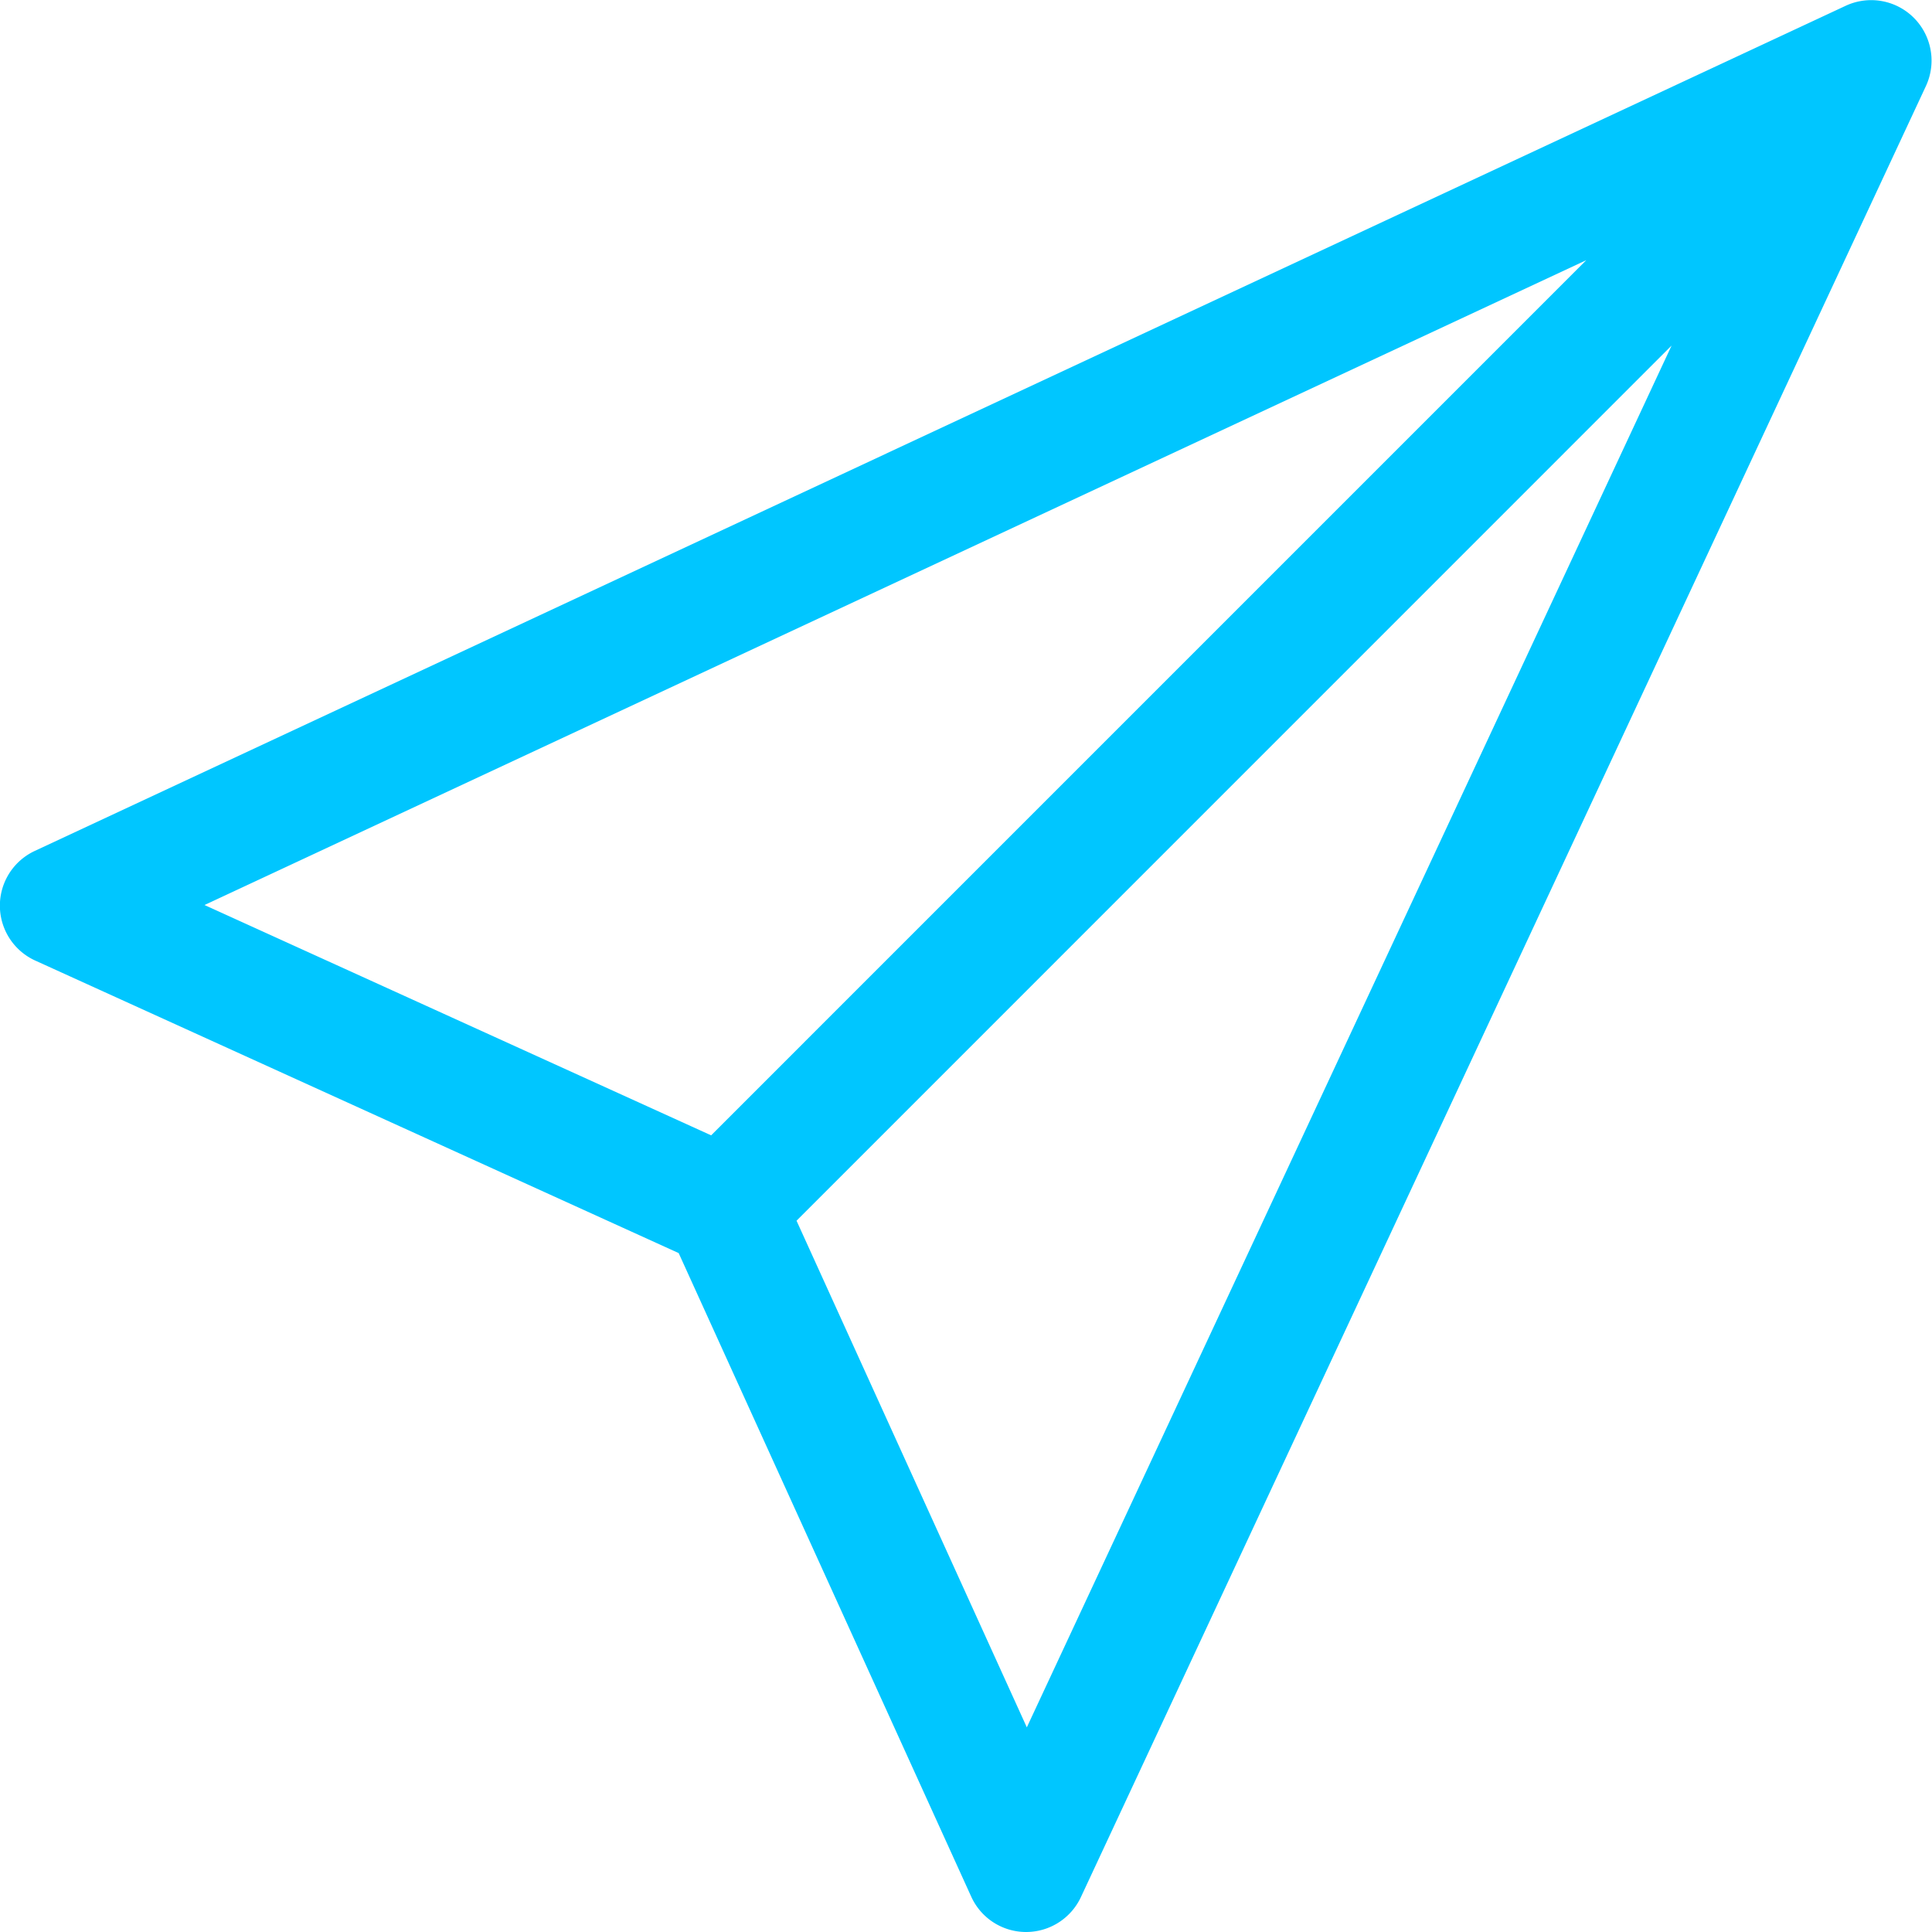 <svg xmlns="http://www.w3.org/2000/svg" width="63.844" height="63.844" viewBox="0 0 63.844 63.844">
  <defs>
    <style>
      .cls-1 {
        fill: #00c6ff;
        fill-rule: evenodd;
      }
    </style>
  </defs>
  <path id="verify_icon.svg" class="cls-1" d="M991.246,252.747a1.994,1.994,0,0,0-2.254-.4l-59.844,27.929a1.994,1.994,0,0,0,.018,3.623l21.261,9.666,9.666,21.263A1.99,1.99,0,0,0,961.9,316h0.01a2,2,0,0,0,1.808-1.151L991.643,255A2,2,0,0,0,991.246,252.747Zm-10.827,8.007L951.5,289.674l-16.742-7.611Zm-18.487,48.483-7.61-16.742,28.917-28.92Z" transform="translate(-928 -252.156)"/>
</svg>
